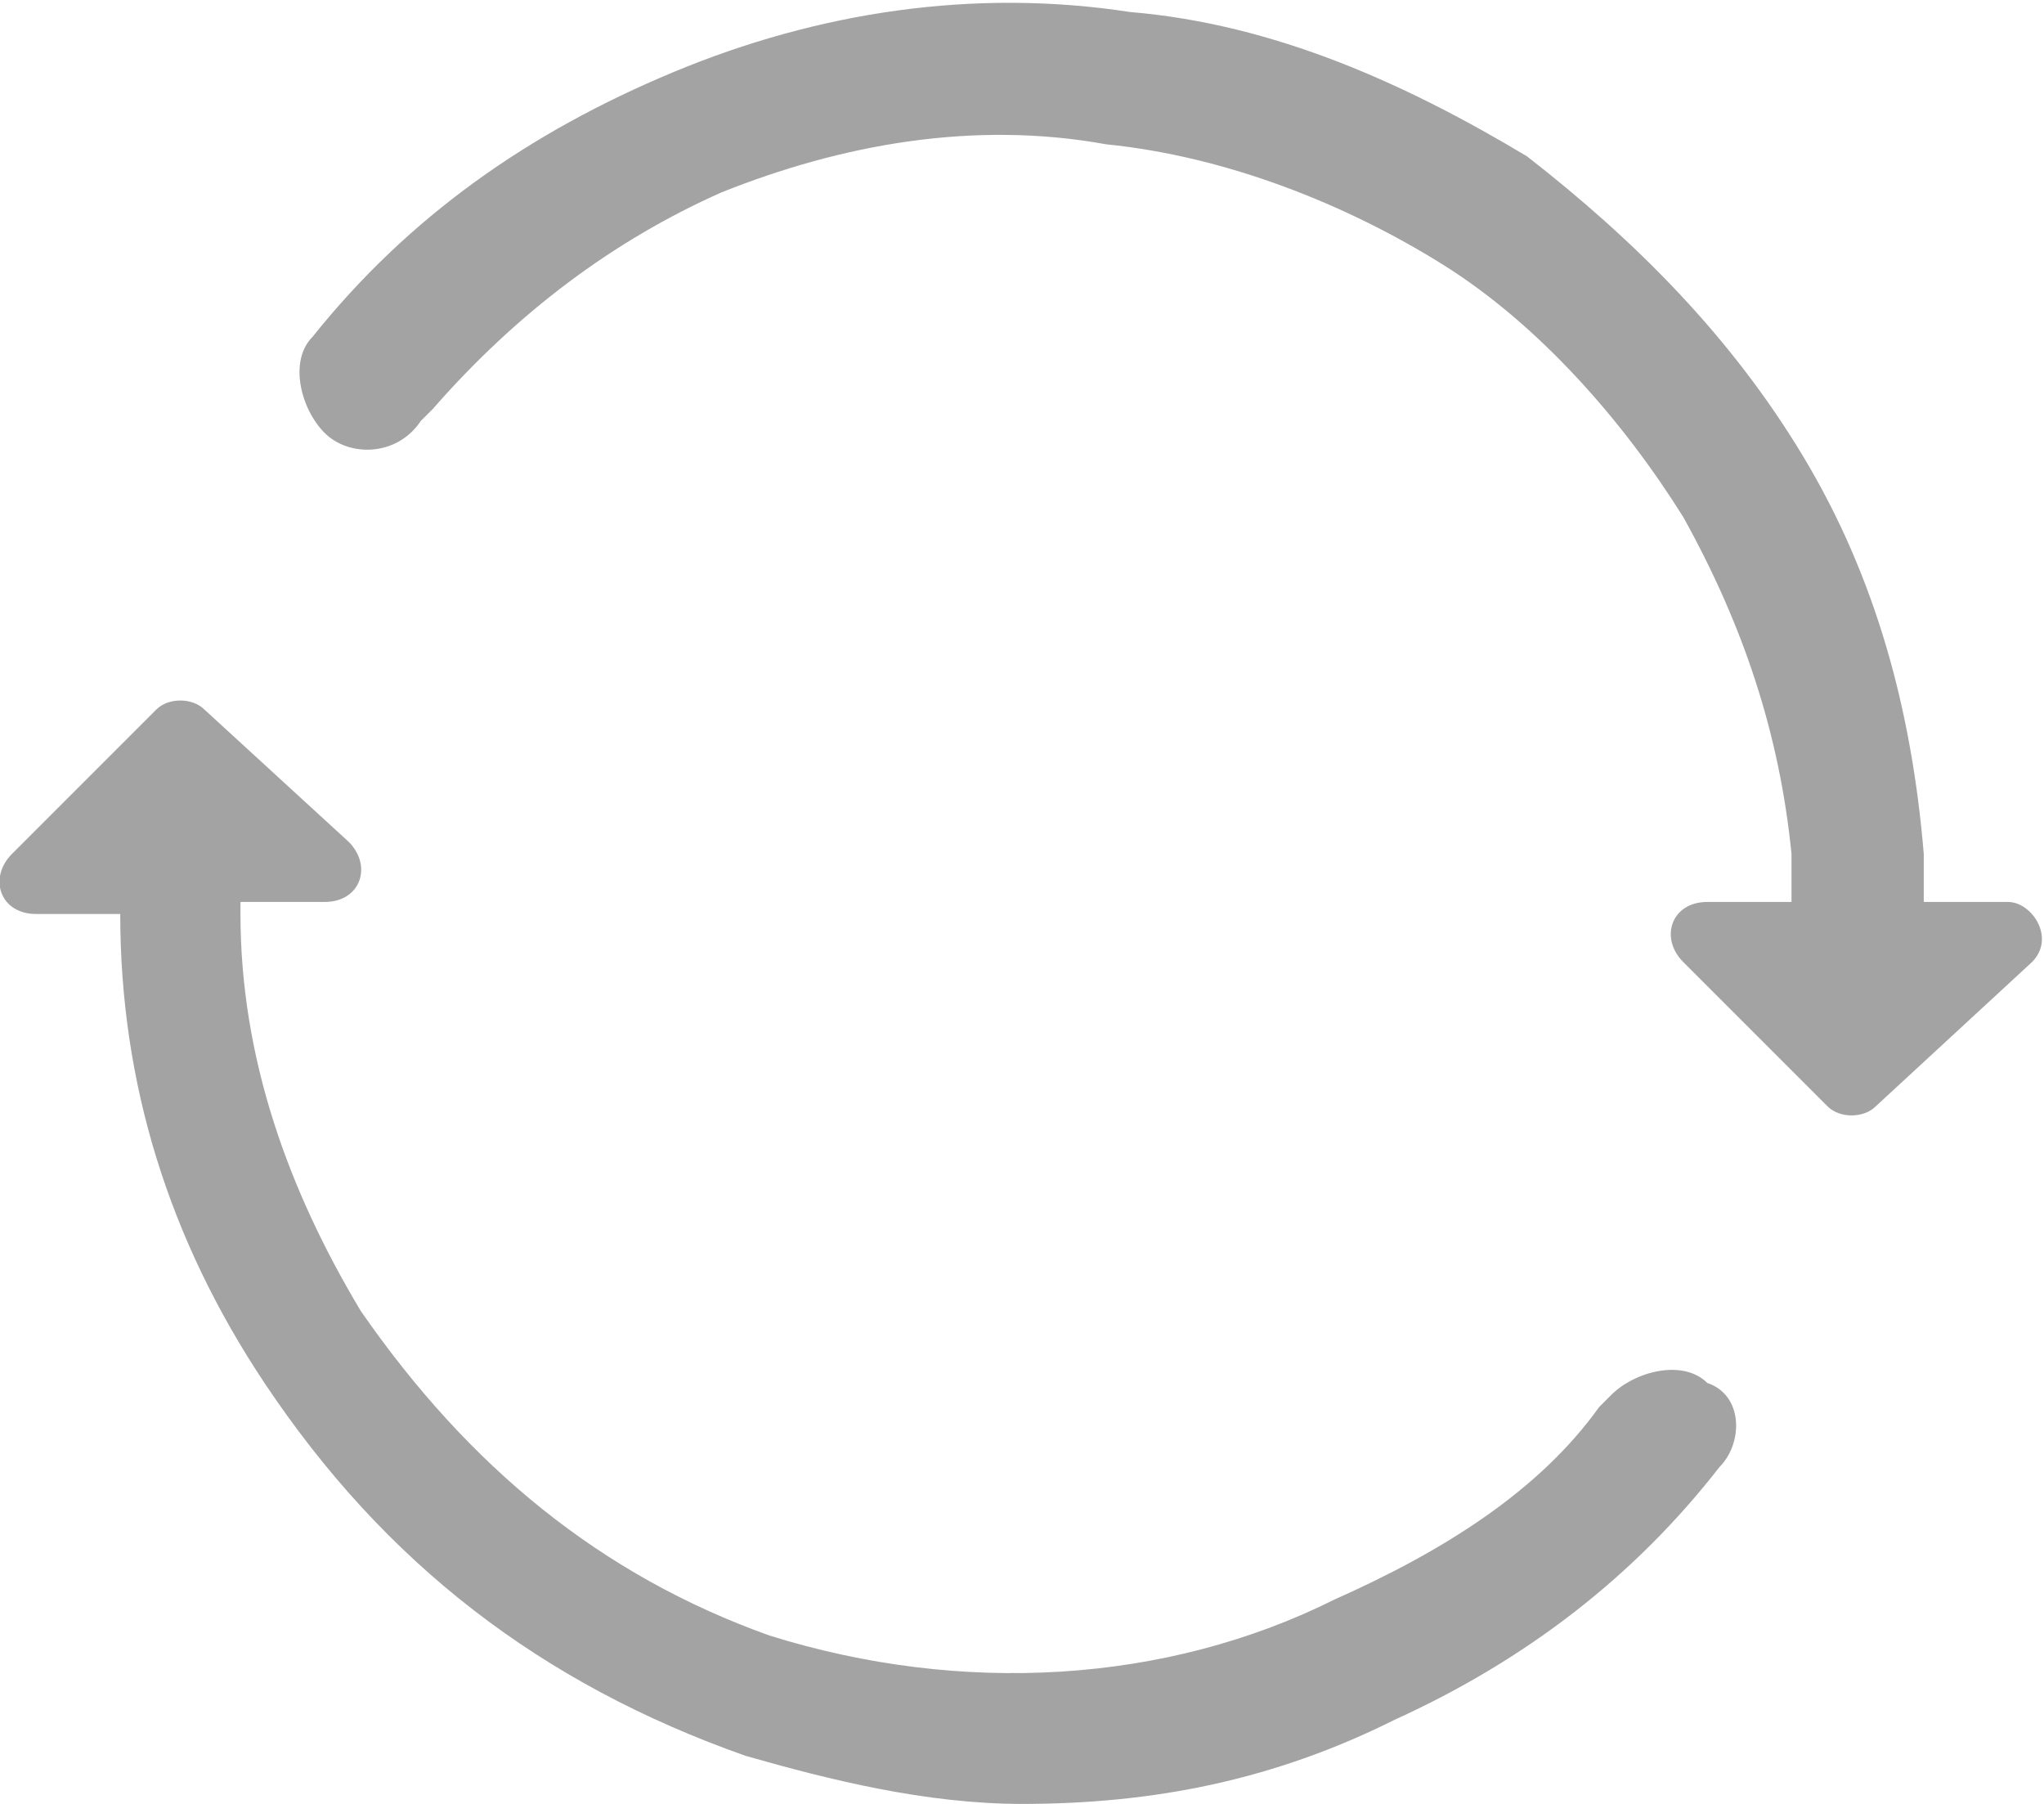 <svg xmlns="http://www.w3.org/2000/svg" width="17" height="15" xmlns:xlink="http://www.w3.org/1999/xlink"><style type="text/css">.st0{clip-path:url(#SVGID_2_);fill:#A3A3A3;}</style><defs><path id="SVGID_1_" d="M0 0h17v15H0z"/></defs><clipPath id="SVGID_2_"><use xlink:href="#SVGID_1_" overflow="visible"/></clipPath><path d="M14.2 11.5c-.2-.2-.6-.1-.8.1 0 0-.1.1-.1.1-.5.7-1.3 1.2-2.2 1.6-1.4.7-3.1.8-4.7.3-1.4-.5-2.5-1.4-3.4-2.7-.6-1-1-2.1-1-3.3 0 0 0-.1 0-.1h.7c.3 0 .4-.3.2-.5L1.7 5.9c-.1-.1-.3-.1-.4 0L.1 7.1c-.2.2-.1.5.2.5H1c0 1.4.4 2.7 1.2 3.9 1 1.5 2.3 2.5 4 3.1.7.2 1.5.4 2.3.4 1.1 0 2.1-.2 3.1-.7 1.1-.5 2-1.2 2.7-2.1.2-.2.2-.6-.1-.7zm0 0M16.7 7.5H16c0-.1 0-.3 0-.4-.1-1.2-.4-2.3-1-3.3S13.6 2 12.7 1.3C11.7.7 10.6.2 9.4.1 8.1-.1 6.8.1 5.6.6c-1.2.5-2.2 1.2-3 2.2-.2.2-.1.6.1.8.2.2.6.2.8-.1 0 0 .1-.1.1-.1C4.3 2.6 5.1 2 6 1.6c1-.4 2.1-.6 3.2-.4 1 .1 2 .5 2.8 1 .8.5 1.5 1.3 2 2.1.5.9.8 1.8.9 2.8 0 .1 0 .1 0 .2s0 .1 0 .2h-.7c-.3 0-.4.3-.2.5l1.2 1.2c.1.1.3.1.4 0L16.9 8c.2-.2 0-.5-.2-.5zm0 0" class="st0"/></svg>